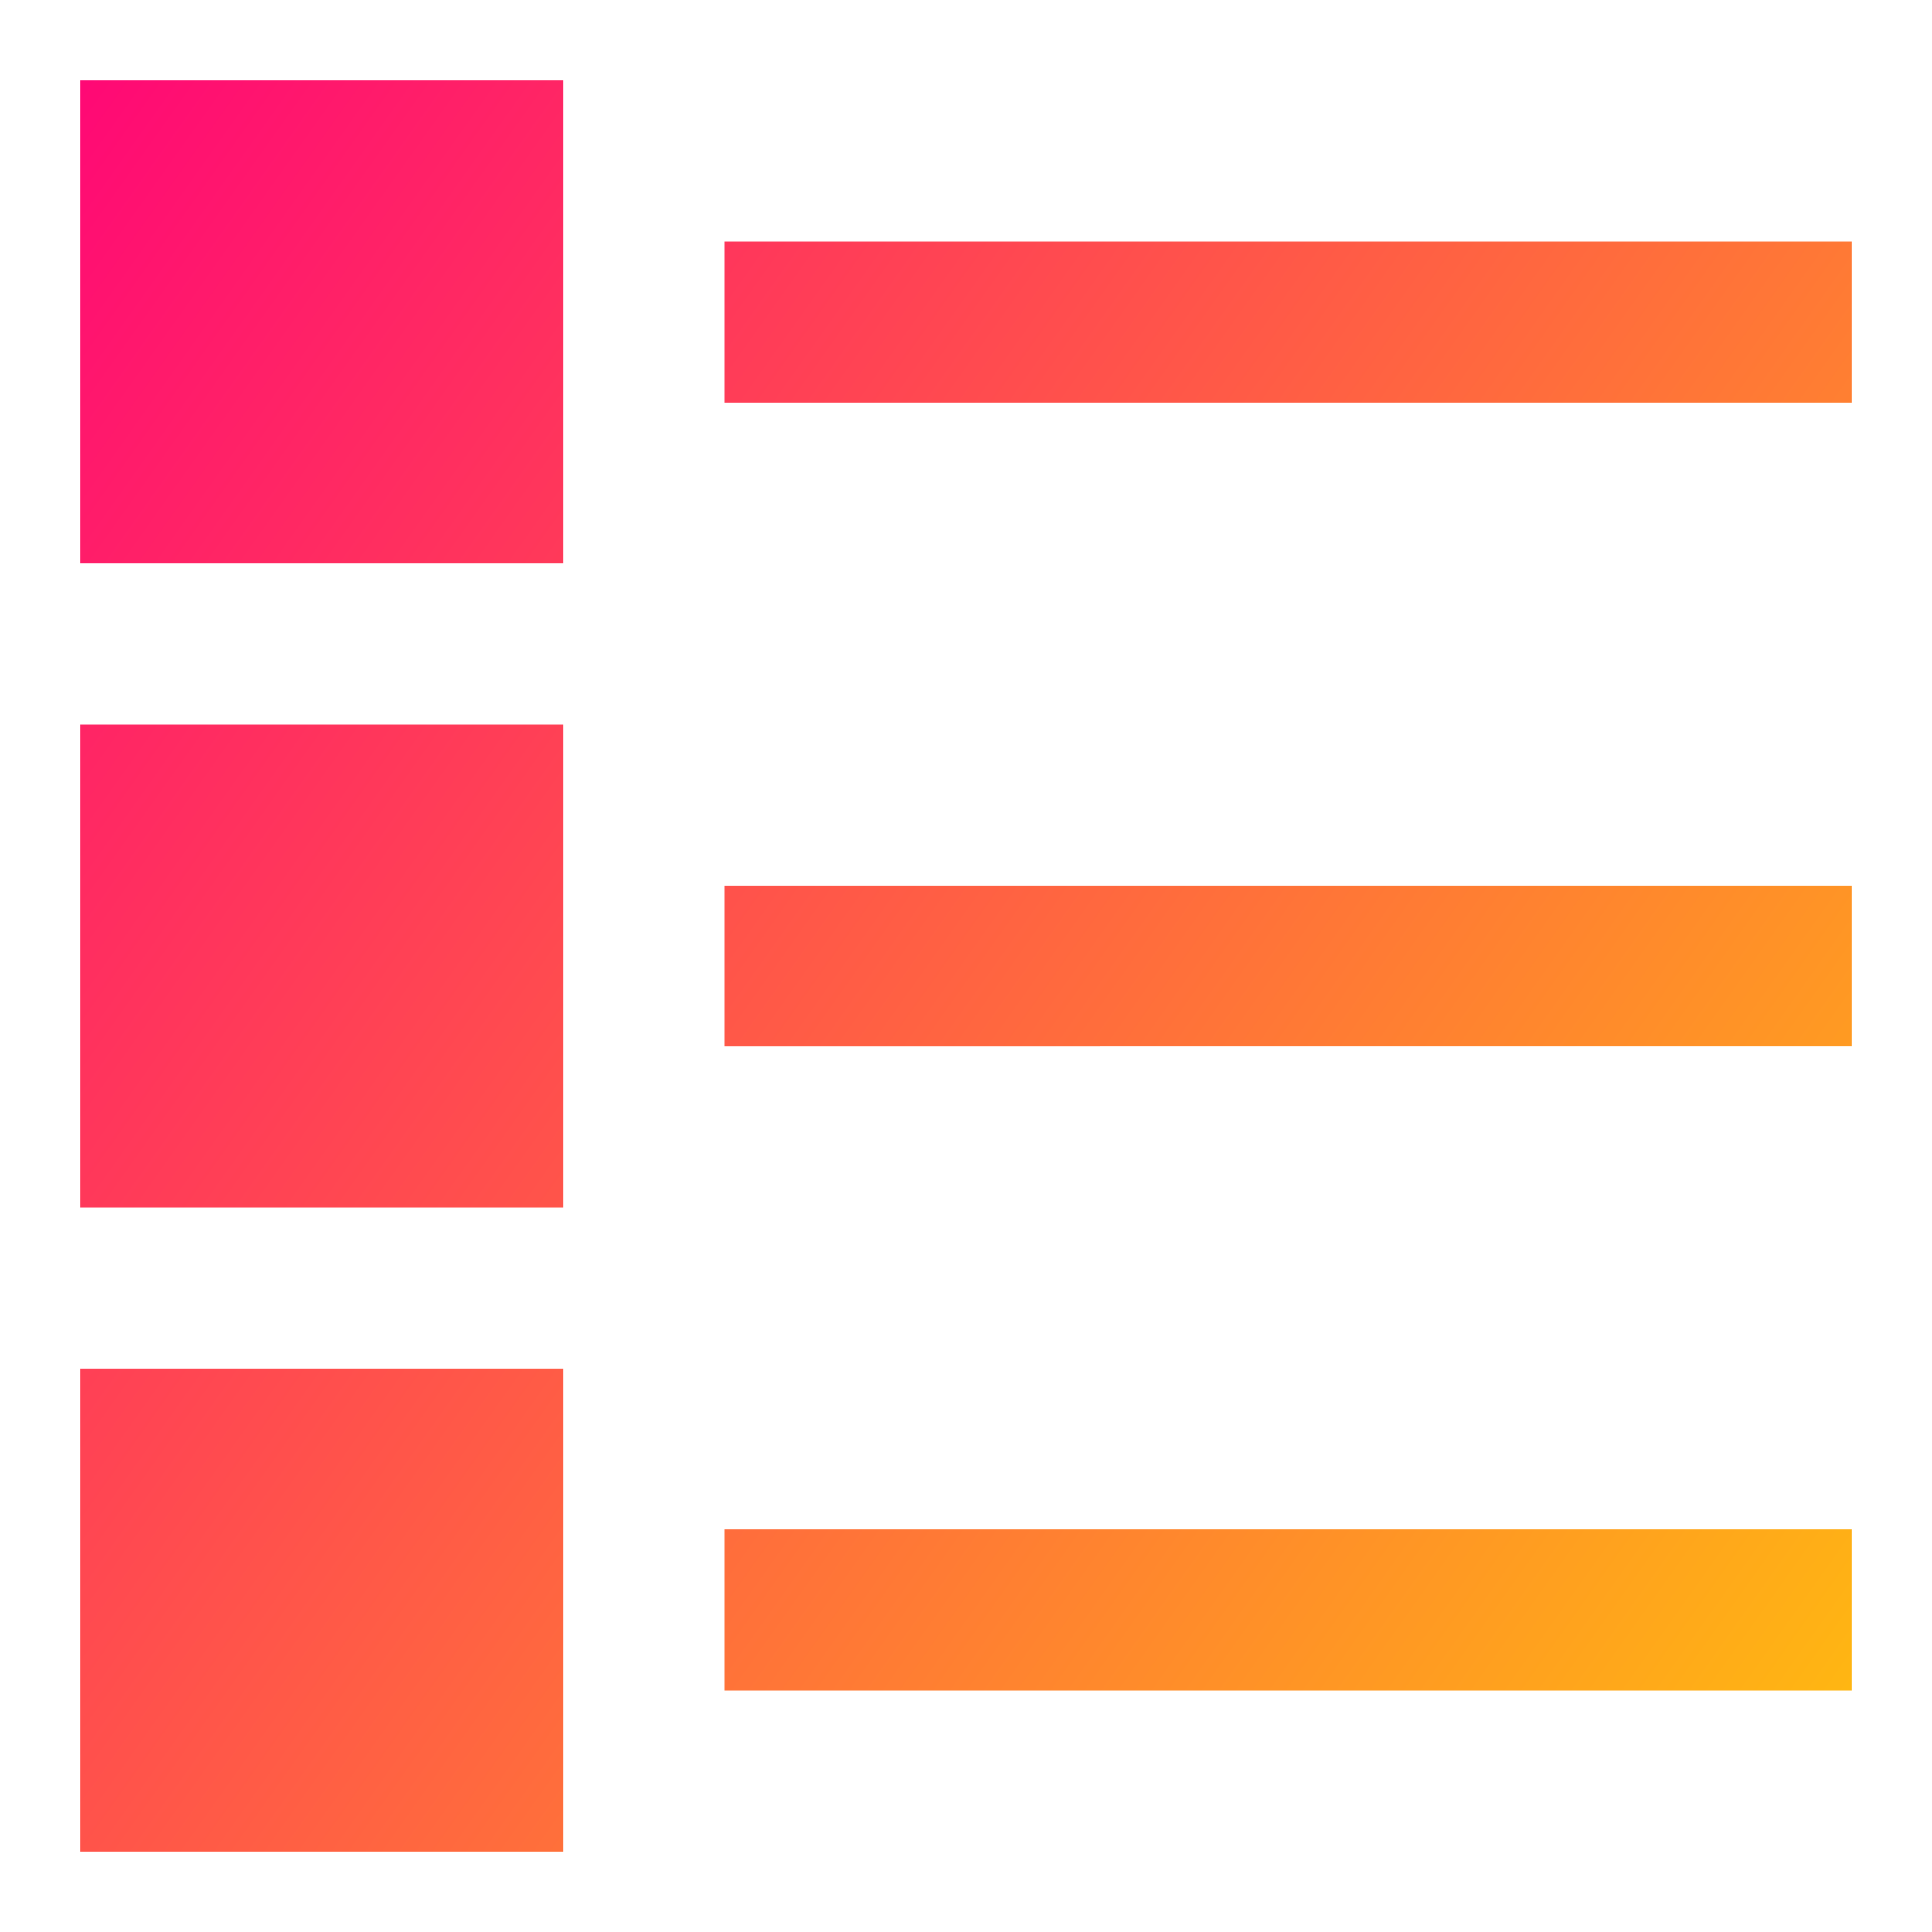 <svg xmlns="http://www.w3.org/2000/svg" fill="none" viewBox="0 0 24 24" id="Bullet-List--Streamline-Sharp-Gradient-Free">
  <desc>
    Bullet List Streamline Icon: https://streamlinehq.com
  </desc>
  <g id="Gradient/Interface Essential/bullet-list--points-bullet-unordered-list-lists-bullets">
    <path id="Union" fill="url(#paint0_linear_644_14776)" fill-rule="evenodd" d="M1 1h6v6H1V1Zm0 8h6v6H1V9Zm0 8h6v6H1v-6ZM9 5h14V3H9v2Zm14 8H9v-2h14v2ZM9 21h14v-2H9v2Z" clip-rule="evenodd"></path>
  </g>
  <defs>
    <linearGradient id="paint0_linear_644_14776" x1="24.907" x2="-4.768" y1="27.66" y2="6.58" gradientUnits="userSpaceOnUse">
      <stop stop-color="#ffd600"></stop>
      <stop offset="1" stop-color="#ff007a"></stop>
    </linearGradient>
  </defs>
</svg>